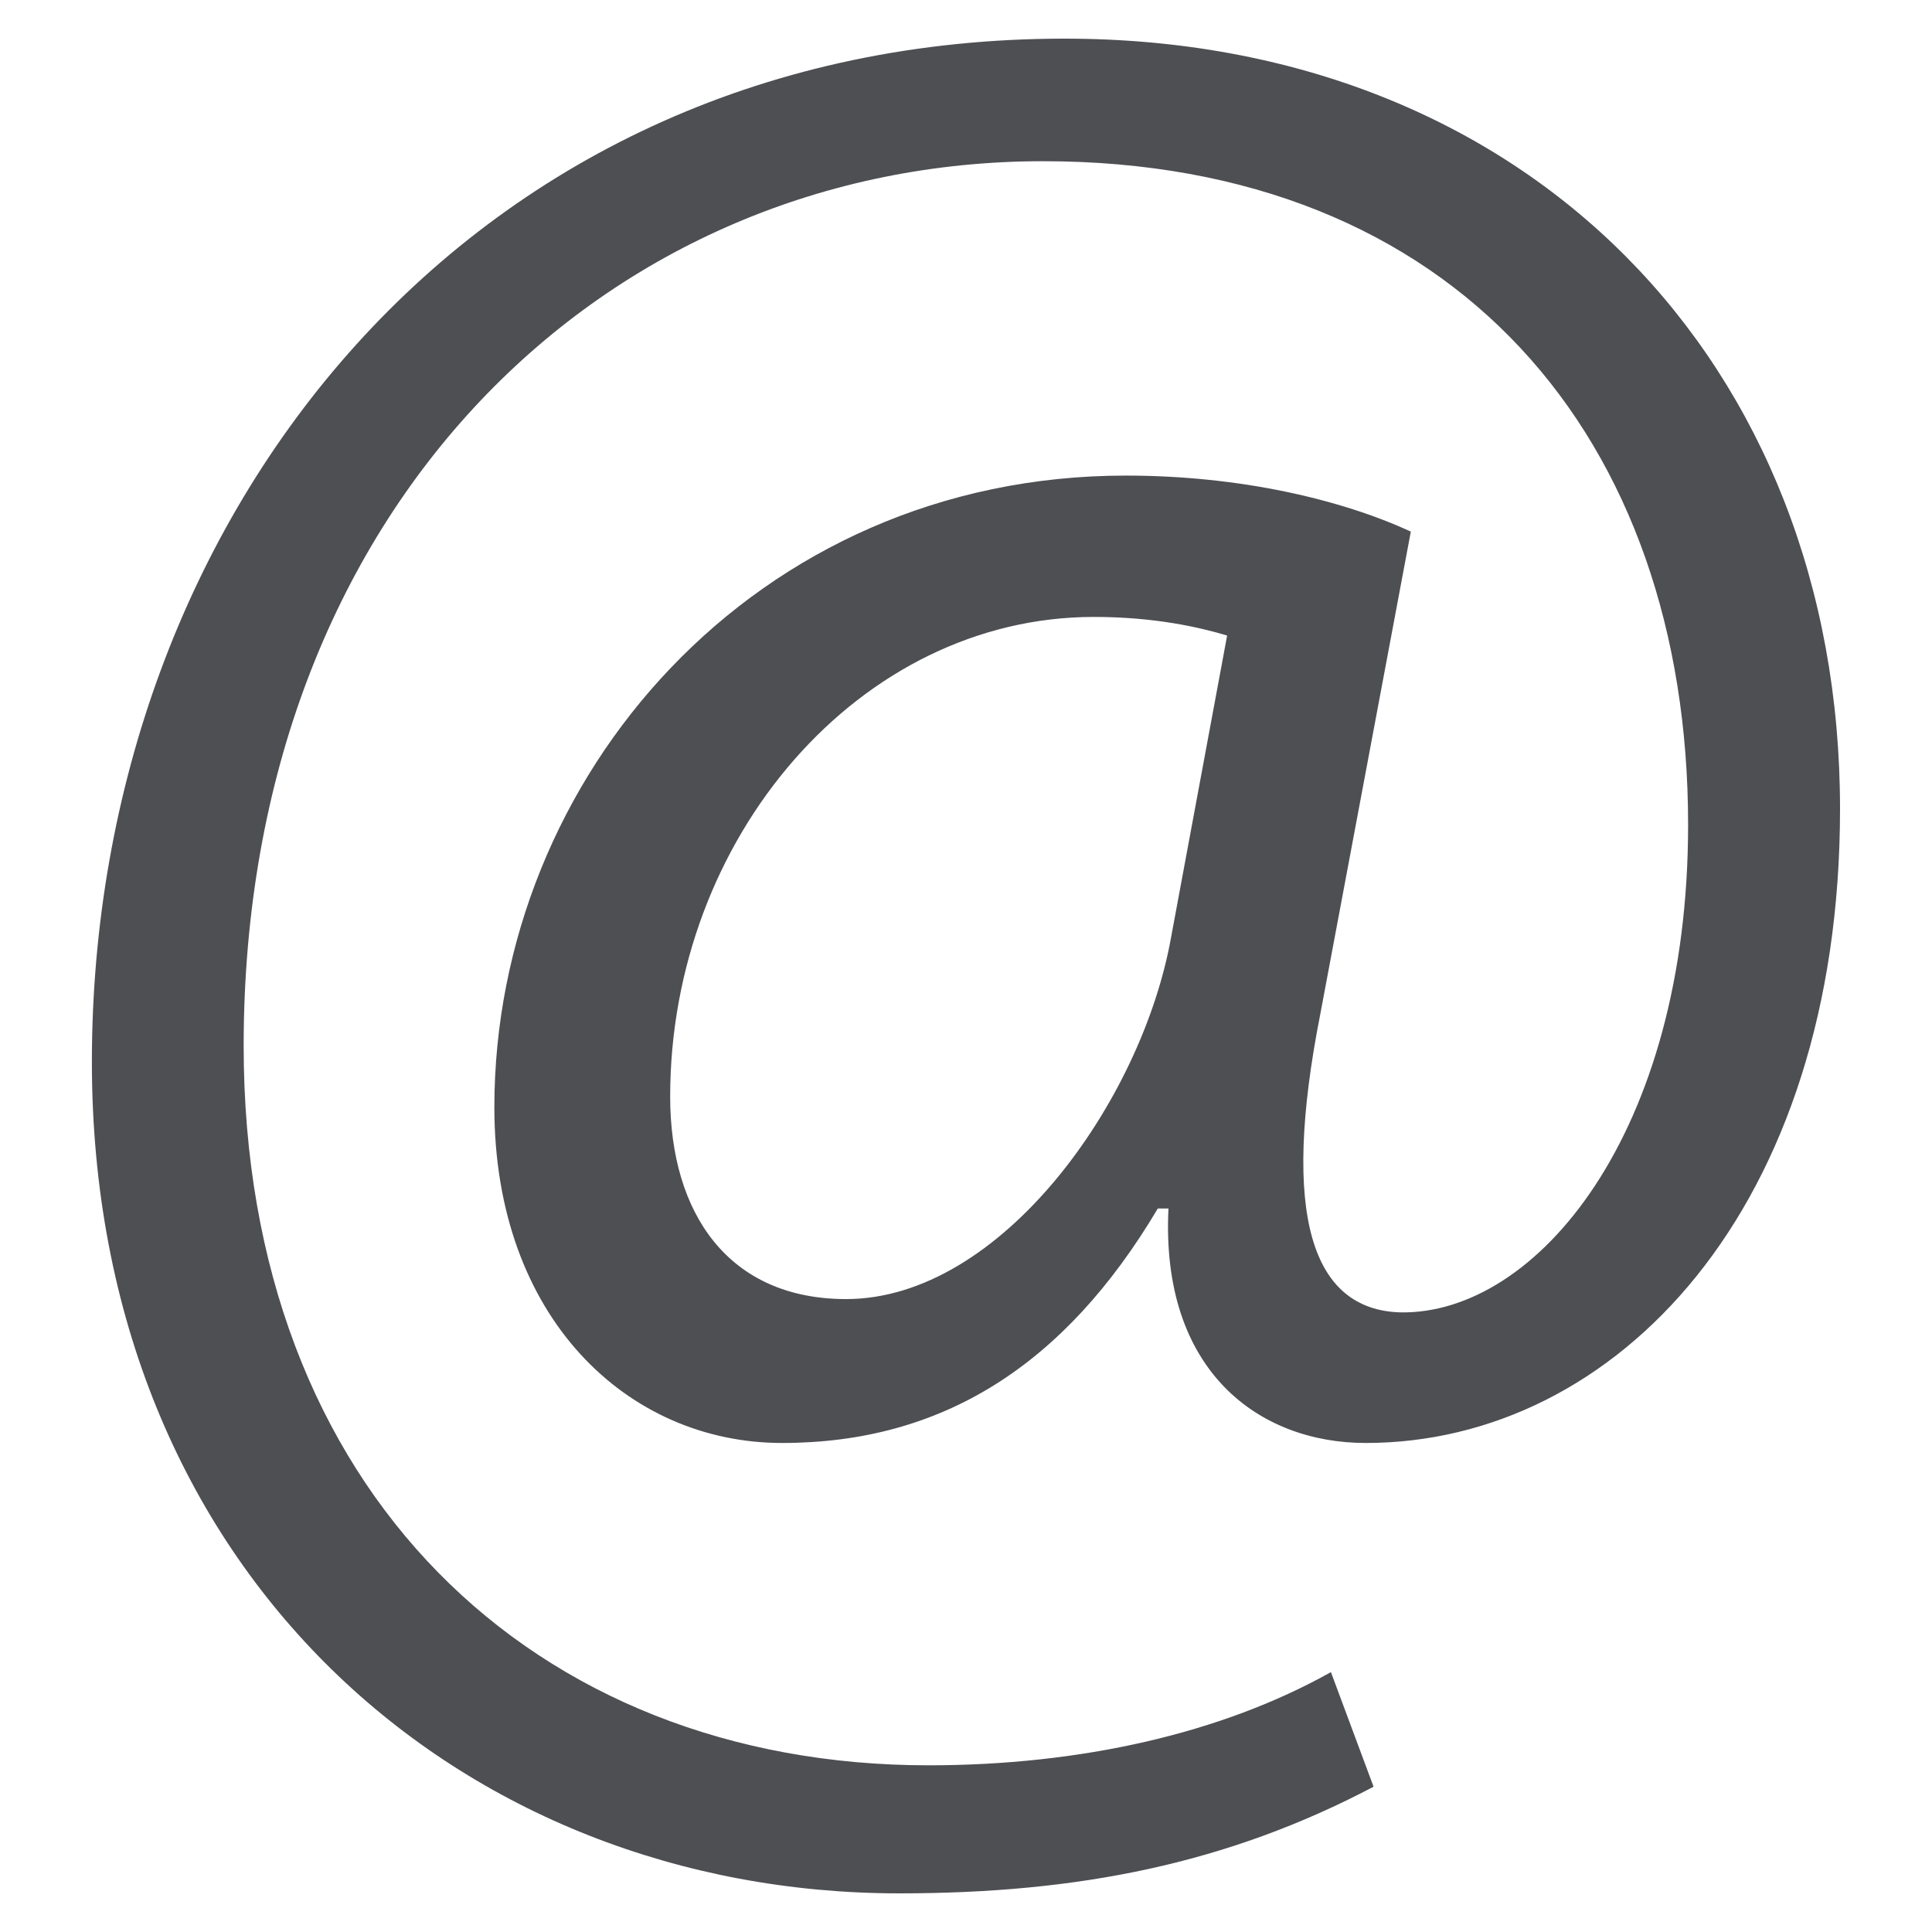 <?xml version="1.0" encoding="utf-8"?>
<!-- Generator: Adobe Illustrator 16.0.0, SVG Export Plug-In . SVG Version: 6.00 Build 0)  -->
<!DOCTYPE svg PUBLIC "-//W3C//DTD SVG 1.1//EN" "http://www.w3.org/Graphics/SVG/1.1/DTD/svg11.dtd">
<svg version="1.1" id="Слой_1" xmlns="http://www.w3.org/2000/svg" xmlns:xlink="http://www.w3.org/1999/xlink" x="0px" y="0px"
	 width="25px" height="25px" viewBox="0 0 25 25" enable-background="new 0 0 25 25" xml:space="preserve">
<path fill="#4D4F53" d="M15.879,8.224c-0.345-0.104-0.932-0.241-1.723-0.241c-3.035,0-5.484,2.862-5.484,6.207
	c0,1.518,0.759,2.62,2.277,2.62c1.999,0,3.827-2.552,4.206-4.688L15.879,8.224z M17.774,23.12c-1.896,0.999-3.827,1.38-6.138,1.38
	c-5.654,0-10.447-4.139-10.447-10.759C1.189,6.638,6.12,0.5,13.776,0.5c6,0,10.034,4.207,10.034,9.966
	c0,5.172-2.897,8.206-6.138,8.206c-1.381,0-2.656-0.932-2.552-3.034h-0.138c-1.207,2.034-2.793,3.034-4.862,3.034
	c-1.999,0-3.723-1.621-3.723-4.344c0-4.276,3.377-8.174,8.17-8.174c1.482,0,2.793,0.311,3.689,0.725l-1.171,6.241
	c-0.517,2.621-0.104,3.827,1.033,3.862c1.76,0.034,3.726-2.311,3.726-6.31c0-5.001-3.001-8.586-8.348-8.586
	c-5.618,0-10.343,4.447-10.343,11.448c0,5.759,3.759,9.309,8.861,9.309c1.966,0,3.793-0.412,5.208-1.206L17.774,23.12z"/>
</svg>
